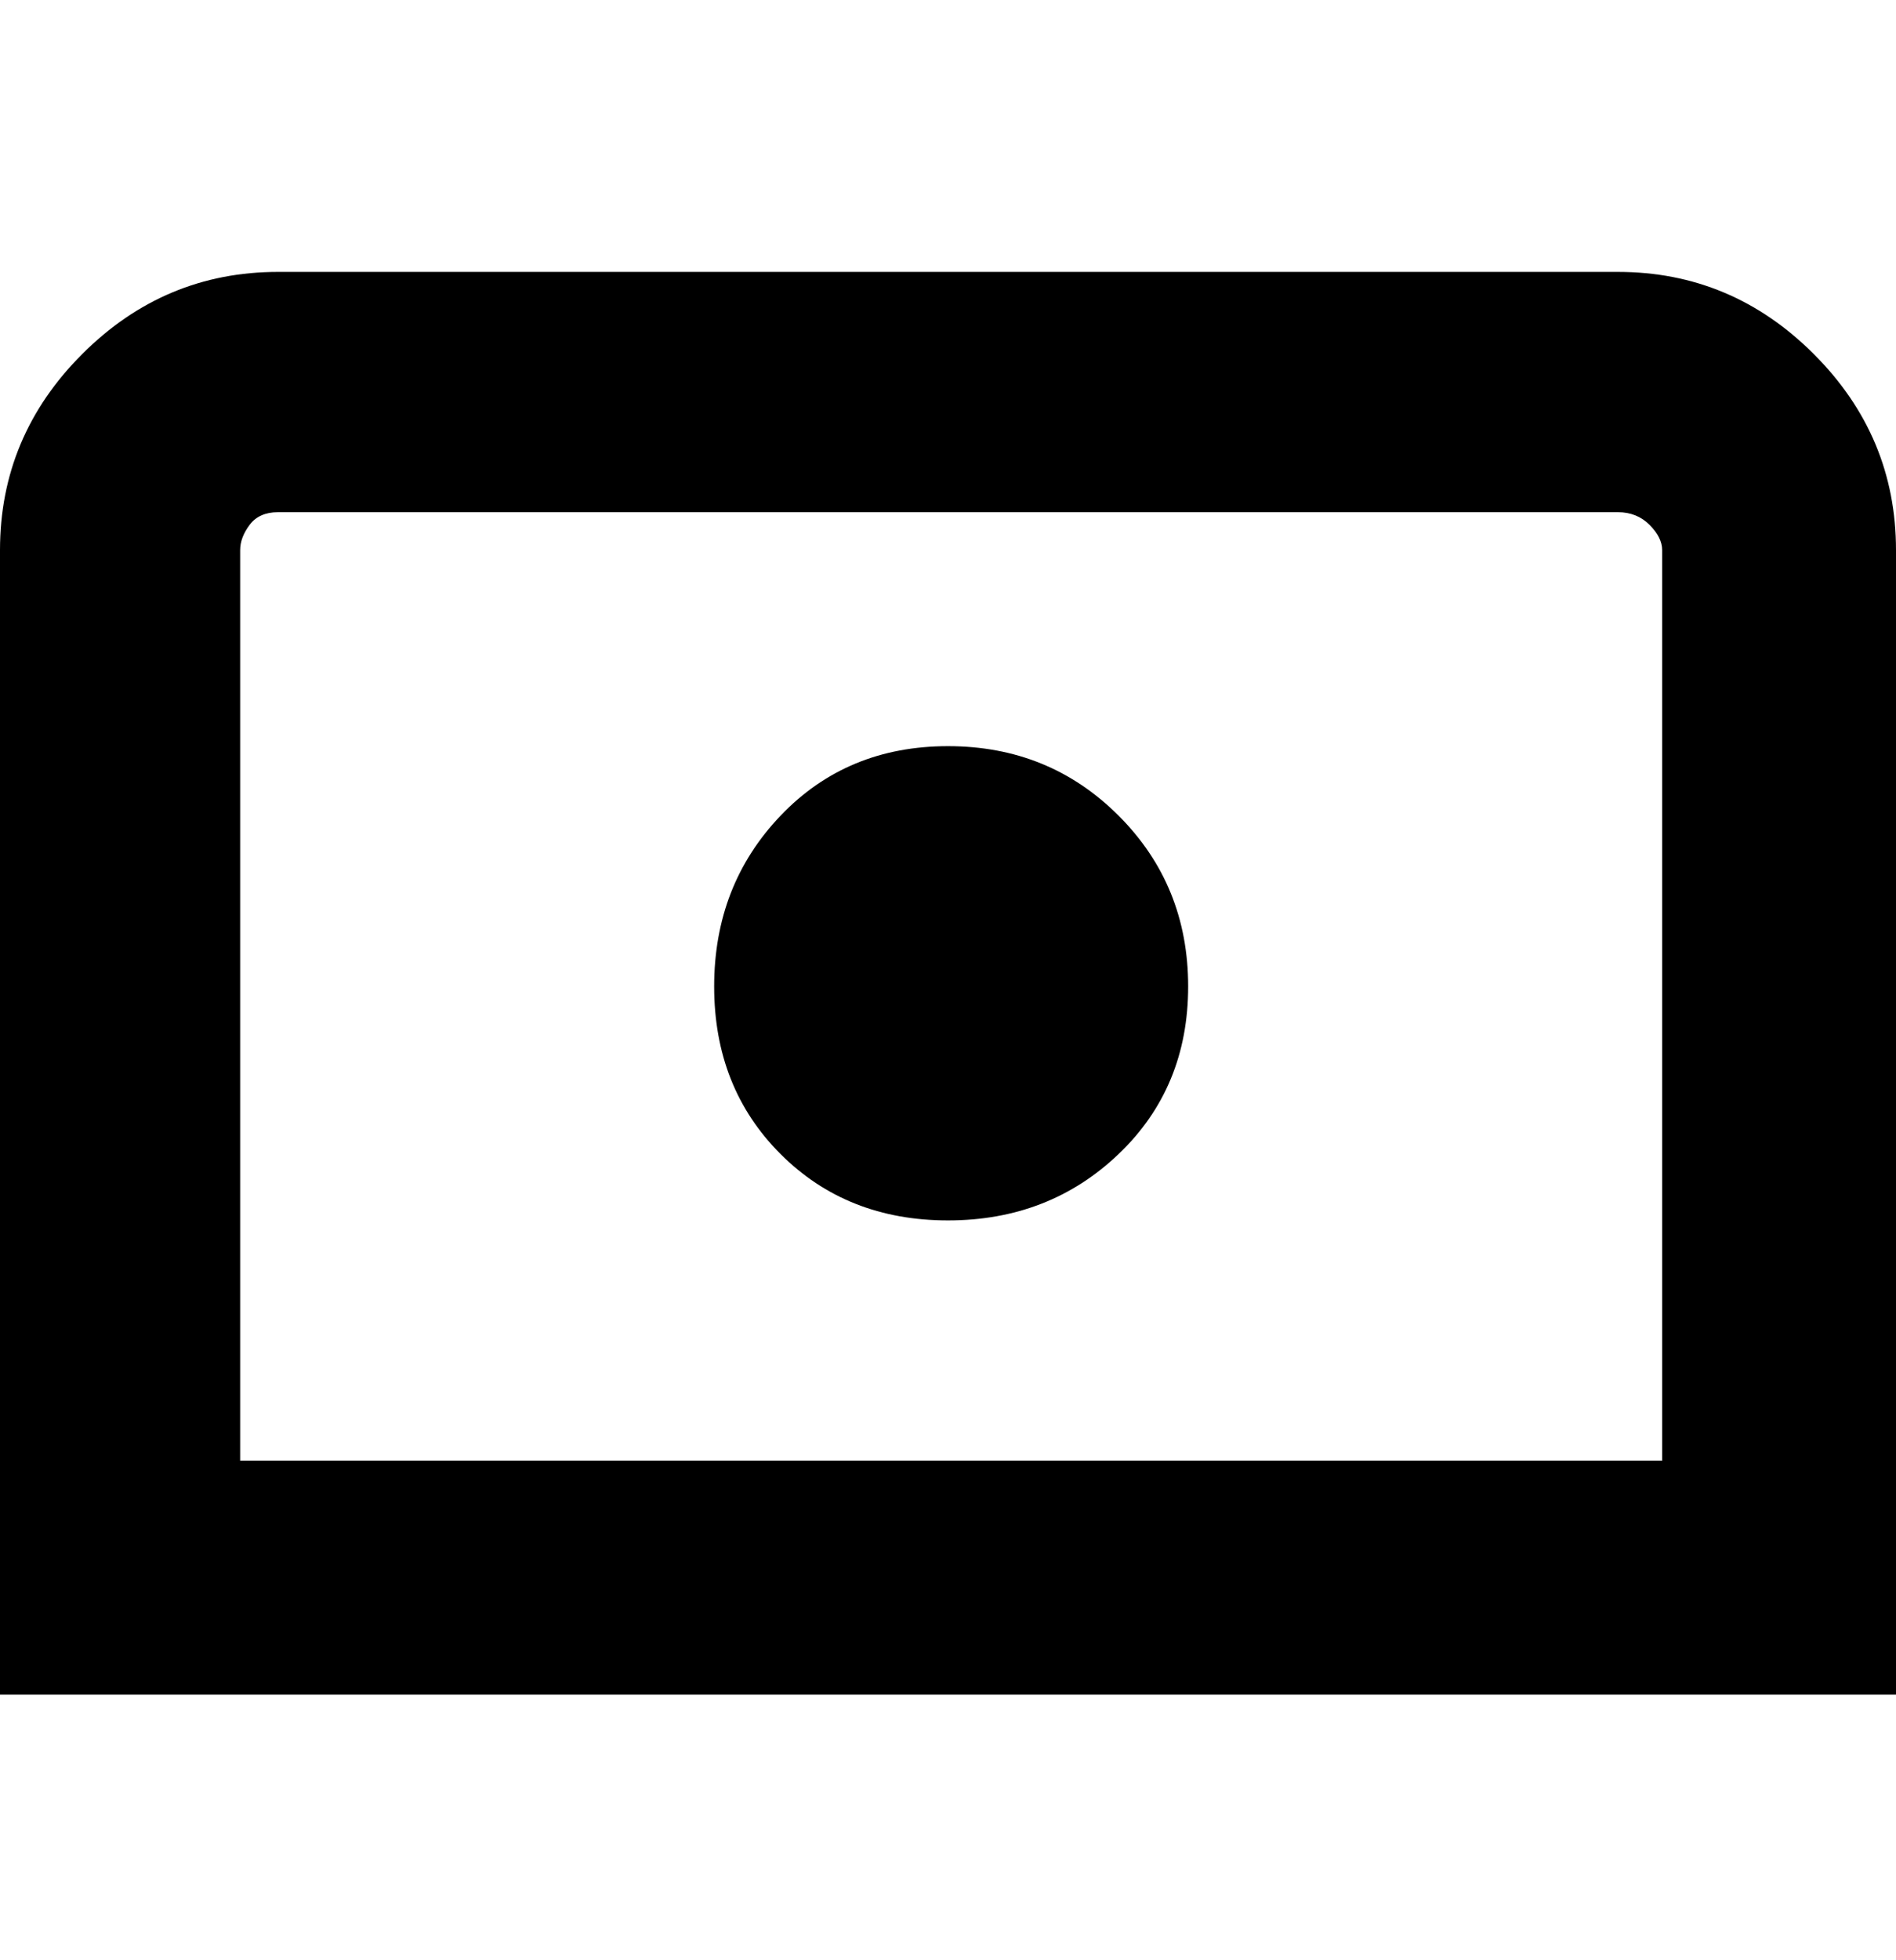 <svg viewBox="0 0 300 310" xmlns="http://www.w3.org/2000/svg"><path d="M256 43H44q-18 0-31 13T0 87v181h300V87q0-18-13-31t-31-13zm7 188H38V87q0-2 1.5-4t4.5-2h212q3 0 5 2t2 4v144zm-75-75q0 16-11 26.5T150 193q-16 0-26.5-10.5T113 156q0-16 10.5-27t26.5-11q16 0 27 11t11 27z"/></svg>